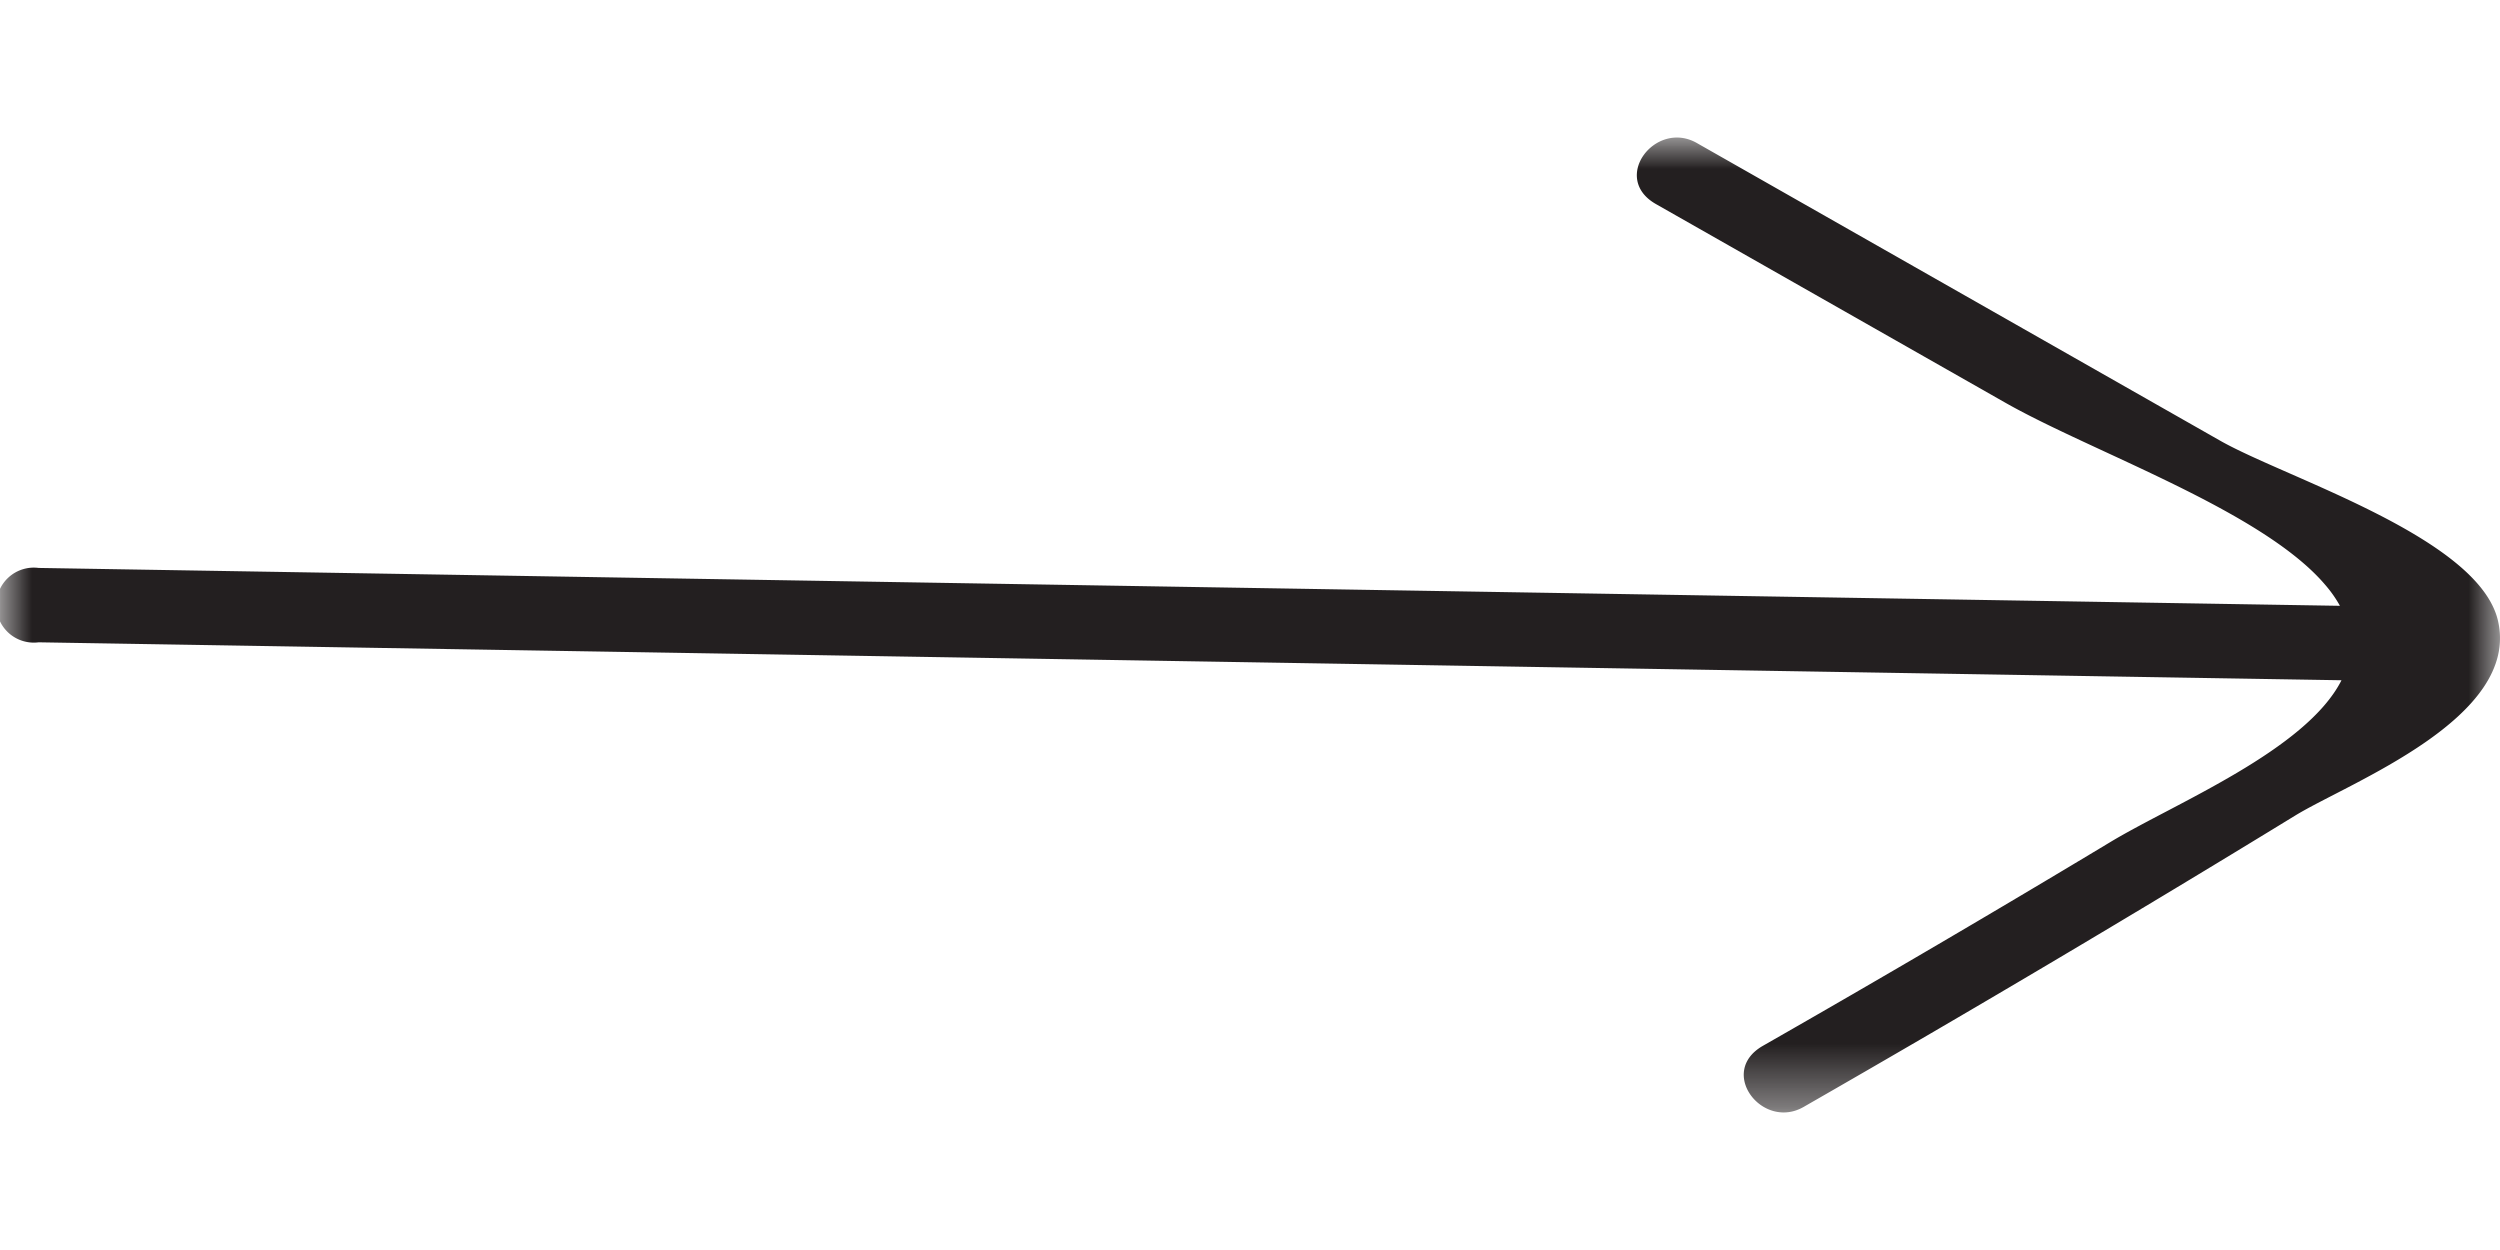 <svg id="Layer_1" data-name="Layer 1" xmlns="http://www.w3.org/2000/svg" xmlns:xlink="http://www.w3.org/1999/xlink" viewBox="0 0 40 20"><defs><style>.cls-1{fill:#fff;}.cls-1,.cls-3{fill-rule:evenodd;}.cls-2{mask:url(#mask);}.cls-3{fill:#231f20;}</style><mask id="mask" x="0" y="2.2" width="40" height="15.599" maskUnits="userSpaceOnUse"><g id="mask-2"><polygon id="path-1" class="cls-1" points="0 2.201 39.999 2.201 39.999 17.8 0 17.8 0 2.201"/></g></mask></defs><g id="Desktop"><g id="home"><g id="Page-1"><g class="cls-2"><path id="Fill-1" class="cls-3" d="M39.966,9.925C39.65,8.6,36.583,7.652,35.528,7.054L27.149,2.288c-.661-.377-1.384.562-.654.977l5.588,3.177c1.394.793,4.108,1.726,5.119,2.914a1.967,1.967,0,0,1,.237.337Q19.031,9.392.618,9.087a.6.6,0,1,0,0,1.19l36.846.607c-.567,1.121-2.668,1.969-3.692,2.585q-2.766,1.665-5.567,3.265c-.729.418-.006,1.356.653.977q3.965-2.274,7.865-4.662c.862-.528,3.613-1.562,3.243-3.124"/></g></g></g></g></svg>